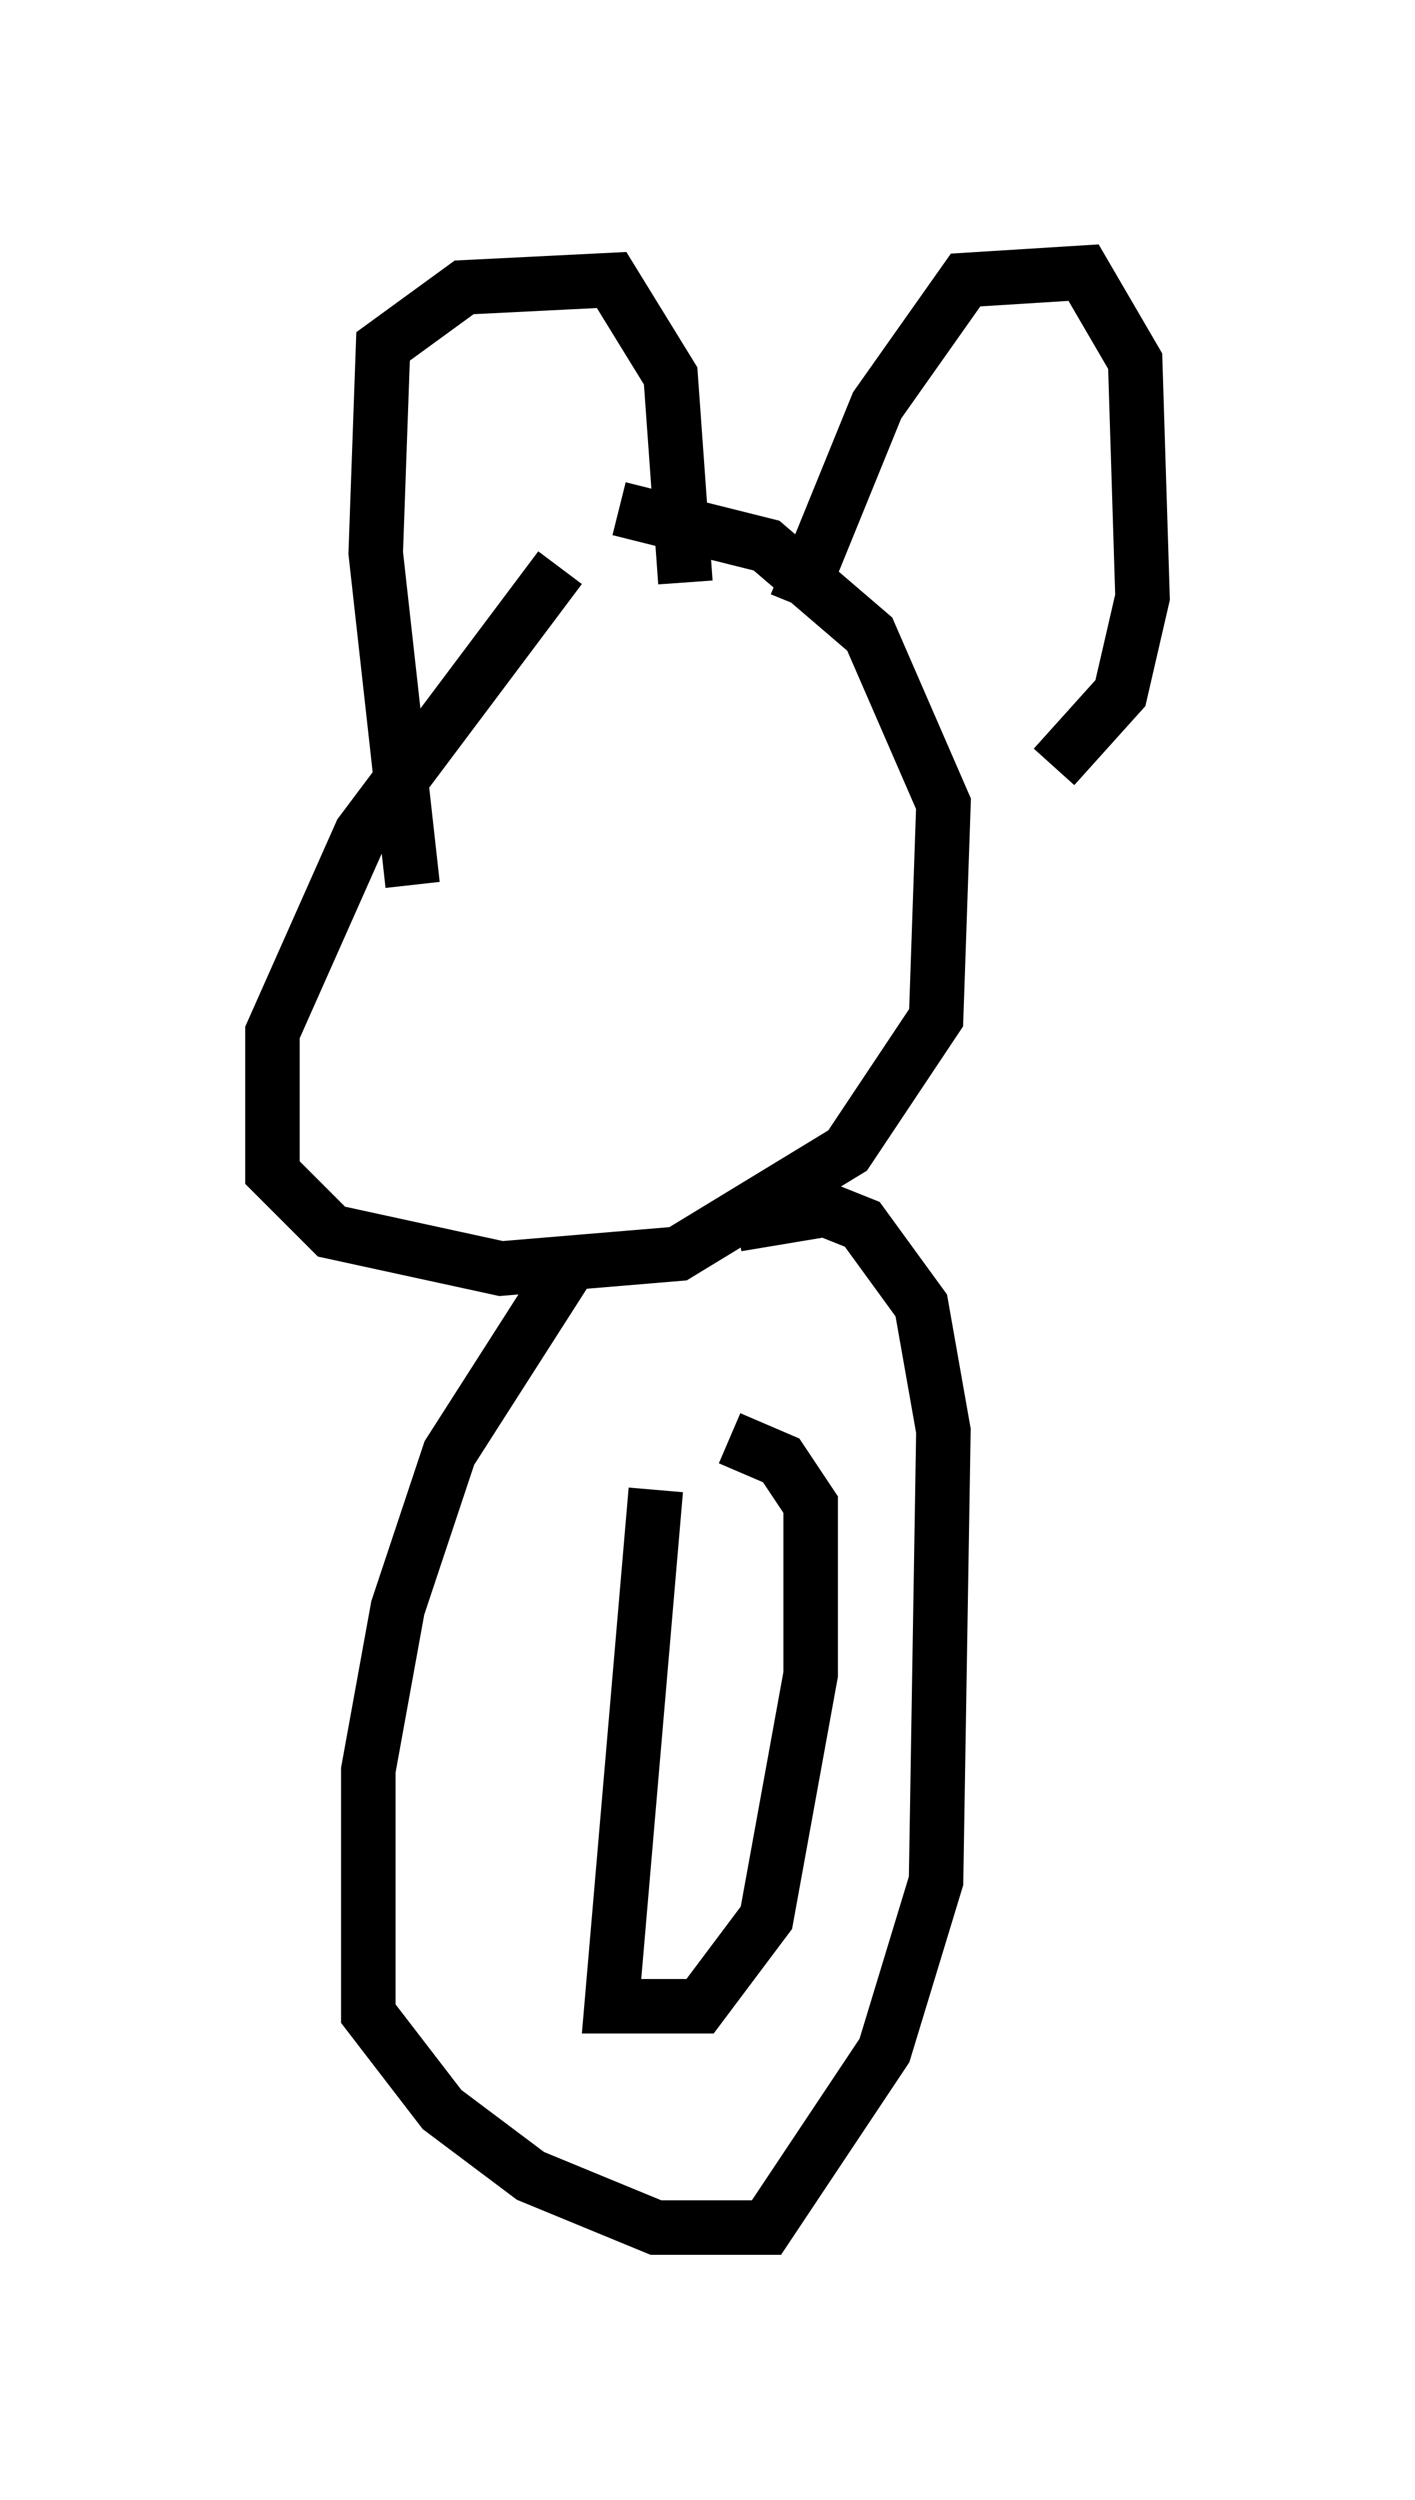 <?xml version="1.0" encoding="utf-8" ?>
<svg baseProfile="full" height="45.859" version="1.1" width="25.967" xmlns="http://www.w3.org/2000/svg" xmlns:ev="http://www.w3.org/2001/xml-events" xmlns:xlink="http://www.w3.org/1999/xlink"><defs /><rect fill="white" height="45.859" width="25.967" x="0" y="0" /><path d="M12.172, 9.736 m-1.894, 0.677 l-3.654, 4.871 -1.624, 3.654 l0.0, 2.571 1.083, 1.083 l3.112, 0.677 3.248, -0.271 l3.112, -1.894 1.624, -2.436 l0.135, -3.924 -1.353, -3.112 l-1.894, -1.624 -2.706, -0.677 m-3.789, 6.901 l-0.677, -6.089 0.135, -3.789 l1.488, -1.083 2.706, -0.135 l1.083, 1.759 0.271, 3.789 m2.03, 0.406 l1.488, -3.654 1.624, -2.3 l2.165, -0.135 0.947, 1.624 l0.135, 4.33 -0.406, 1.759 l-1.218, 1.353 m-8.931, 9.202 l-2.165, 3.383 -0.947, 2.842 l-0.541, 2.977 0.0, 4.465 l1.353, 1.759 1.624, 1.218 l2.3, 0.947 2.03, 0.0 l2.165, -3.248 0.947, -3.112 l0.135, -8.254 -0.406, -2.3 l-1.083, -1.488 -0.677, -0.271 l-1.624, 0.271 m-1.488, 4.871 l-0.812, 9.472 1.624, 0.0 l1.218, -1.624 0.812, -4.465 l0.0, -3.112 -0.541, -0.812 l-0.947, -0.406 " fill="none" stroke="black" stroke-width="1" /></svg>